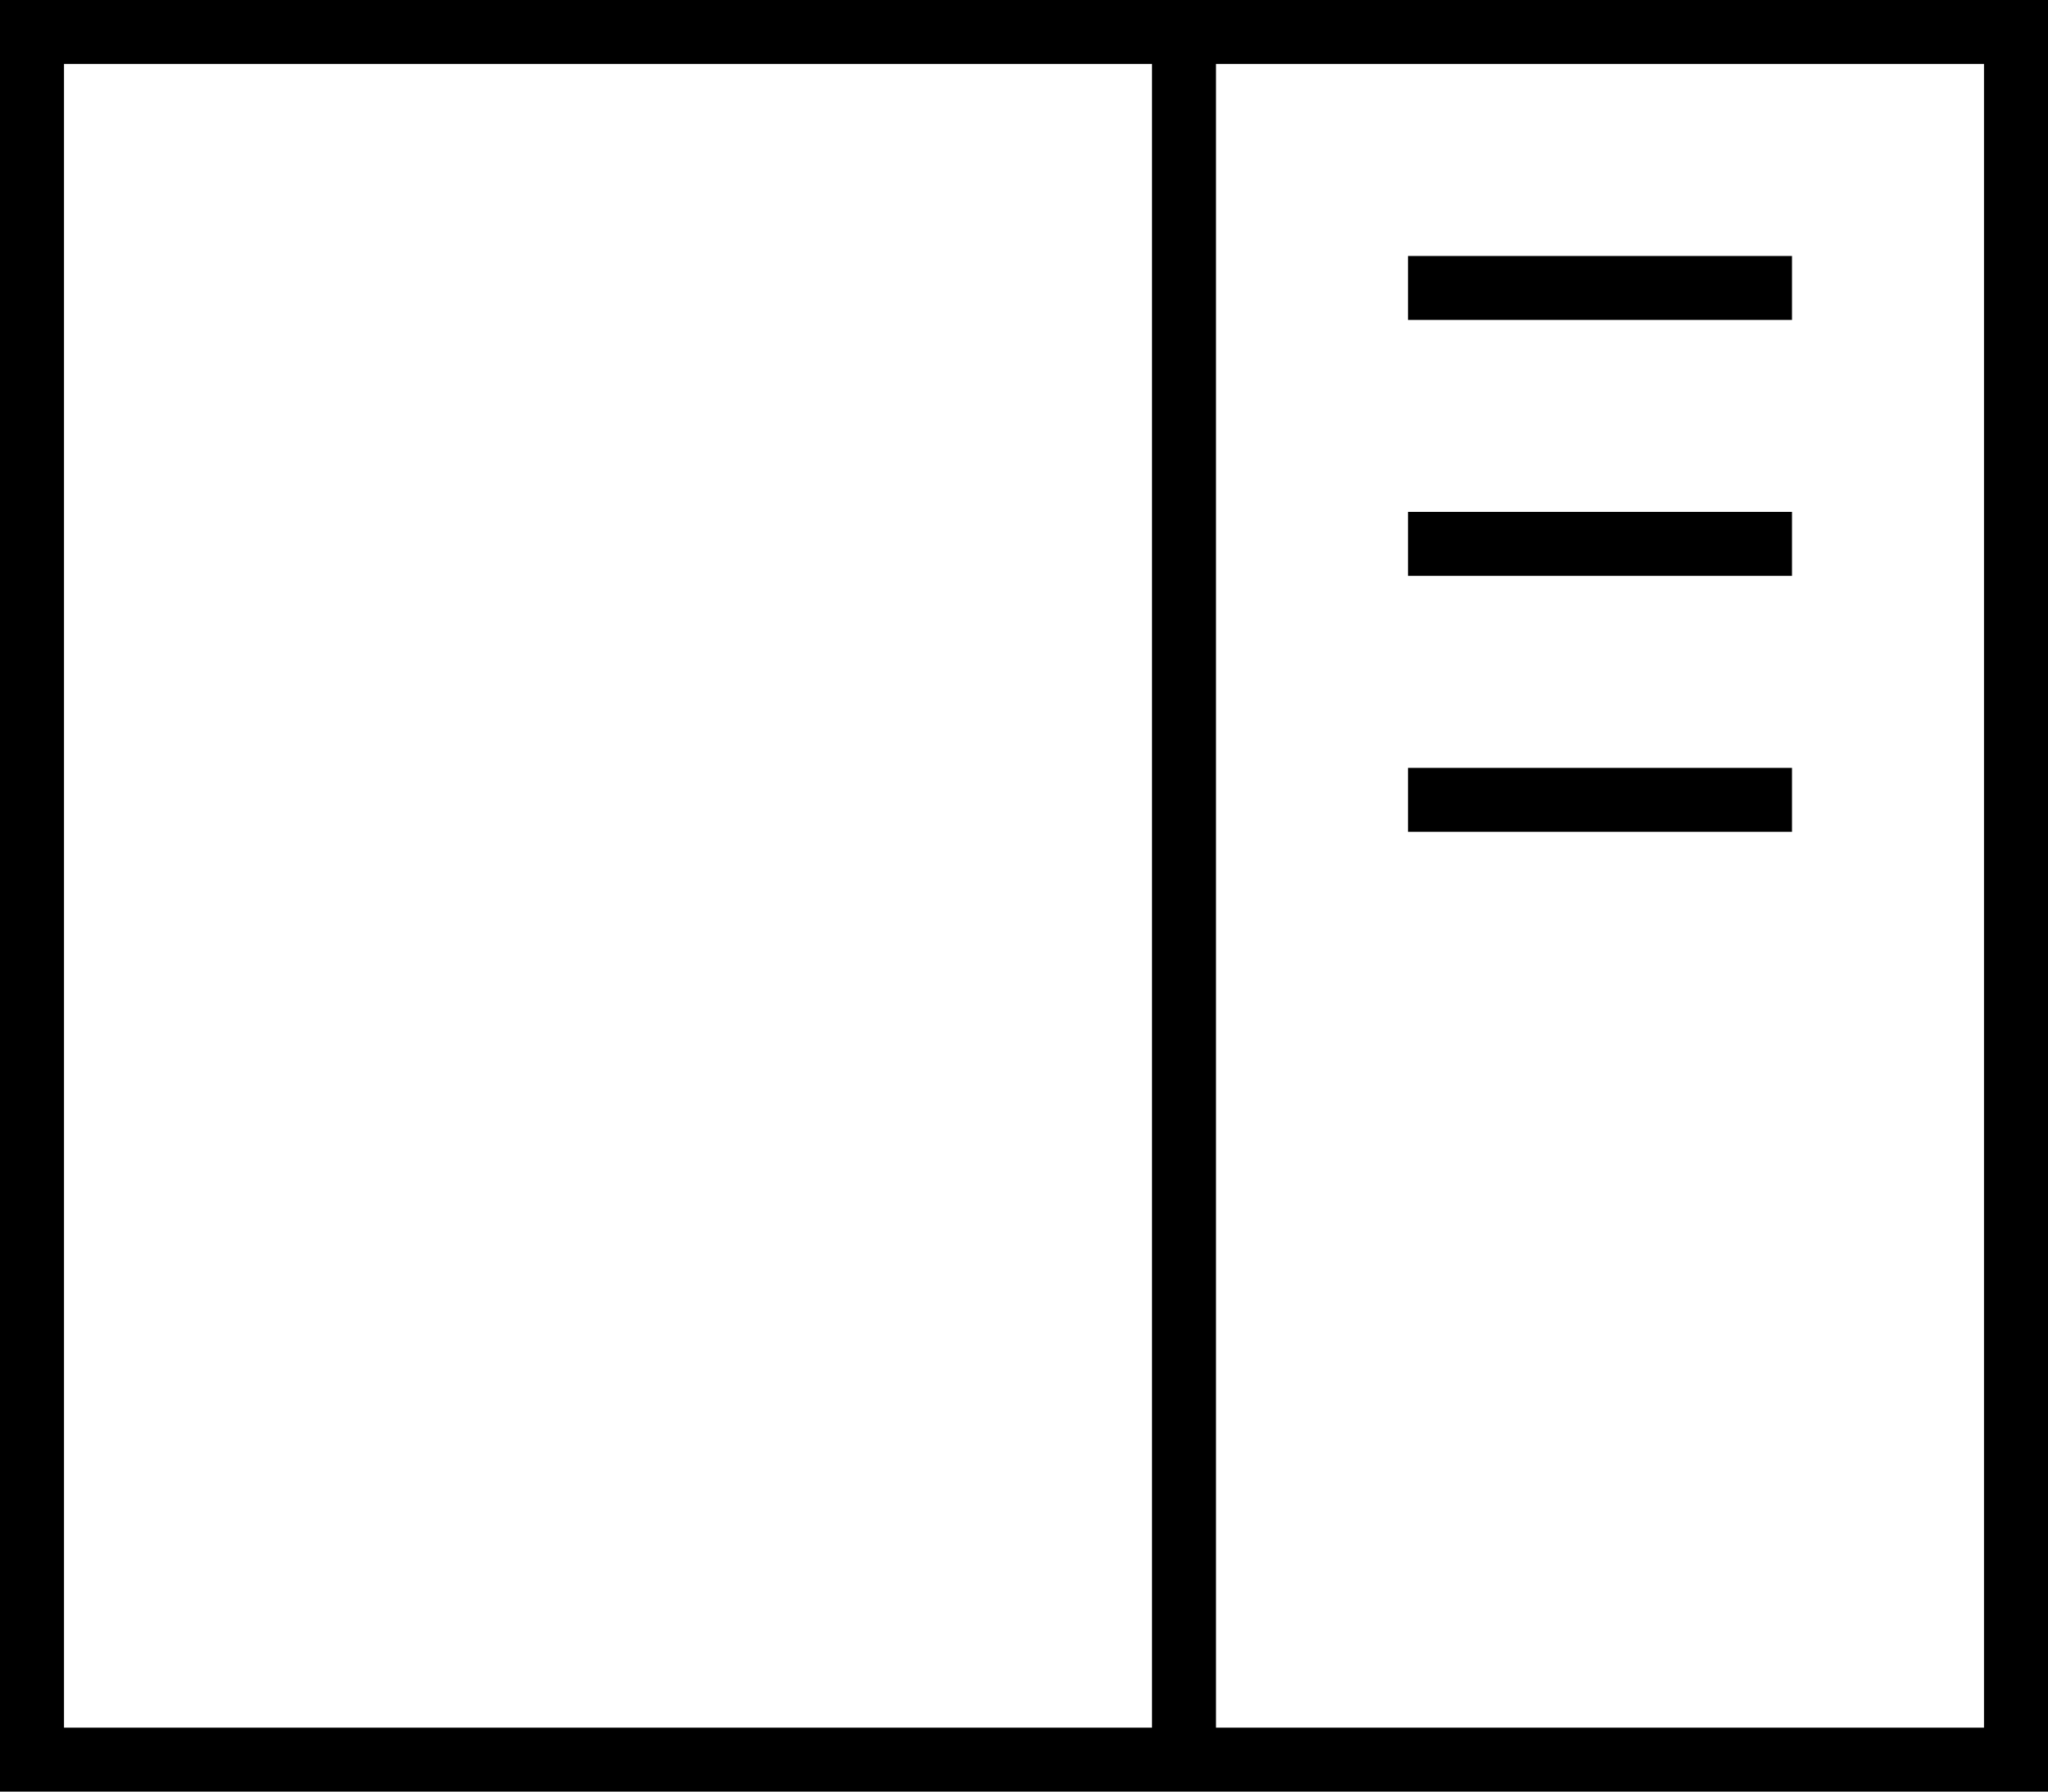 <svg xmlns="http://www.w3.org/2000/svg" viewBox="0 0 512 448">
  <path d="M 16 16 L 16 432 L 16 16 L 16 432 L 288 432 L 288 432 L 288 16 L 288 16 L 16 16 L 16 16 Z M 496 16 L 304 16 L 496 16 L 304 16 L 304 432 L 304 432 L 496 432 L 496 432 L 496 16 L 496 16 Z M 496 0 L 512 0 L 496 0 L 512 0 L 512 16 L 512 16 L 512 432 L 512 432 L 512 448 L 512 448 L 496 448 L 0 448 L 0 432 L 0 432 L 0 16 L 0 16 L 0 0 L 0 0 L 16 0 L 496 0 Z M 352 64 L 448 64 L 352 64 L 448 64 L 448 80 L 448 80 L 352 80 L 352 80 L 352 64 L 352 64 Z M 448 128 L 448 144 L 448 128 L 448 144 L 352 144 L 352 144 L 352 128 L 352 128 L 448 128 L 448 128 Z M 352 192 L 448 192 L 352 192 L 448 192 L 448 208 L 448 208 L 352 208 L 352 208 L 352 192 L 352 192 Z" />
</svg>